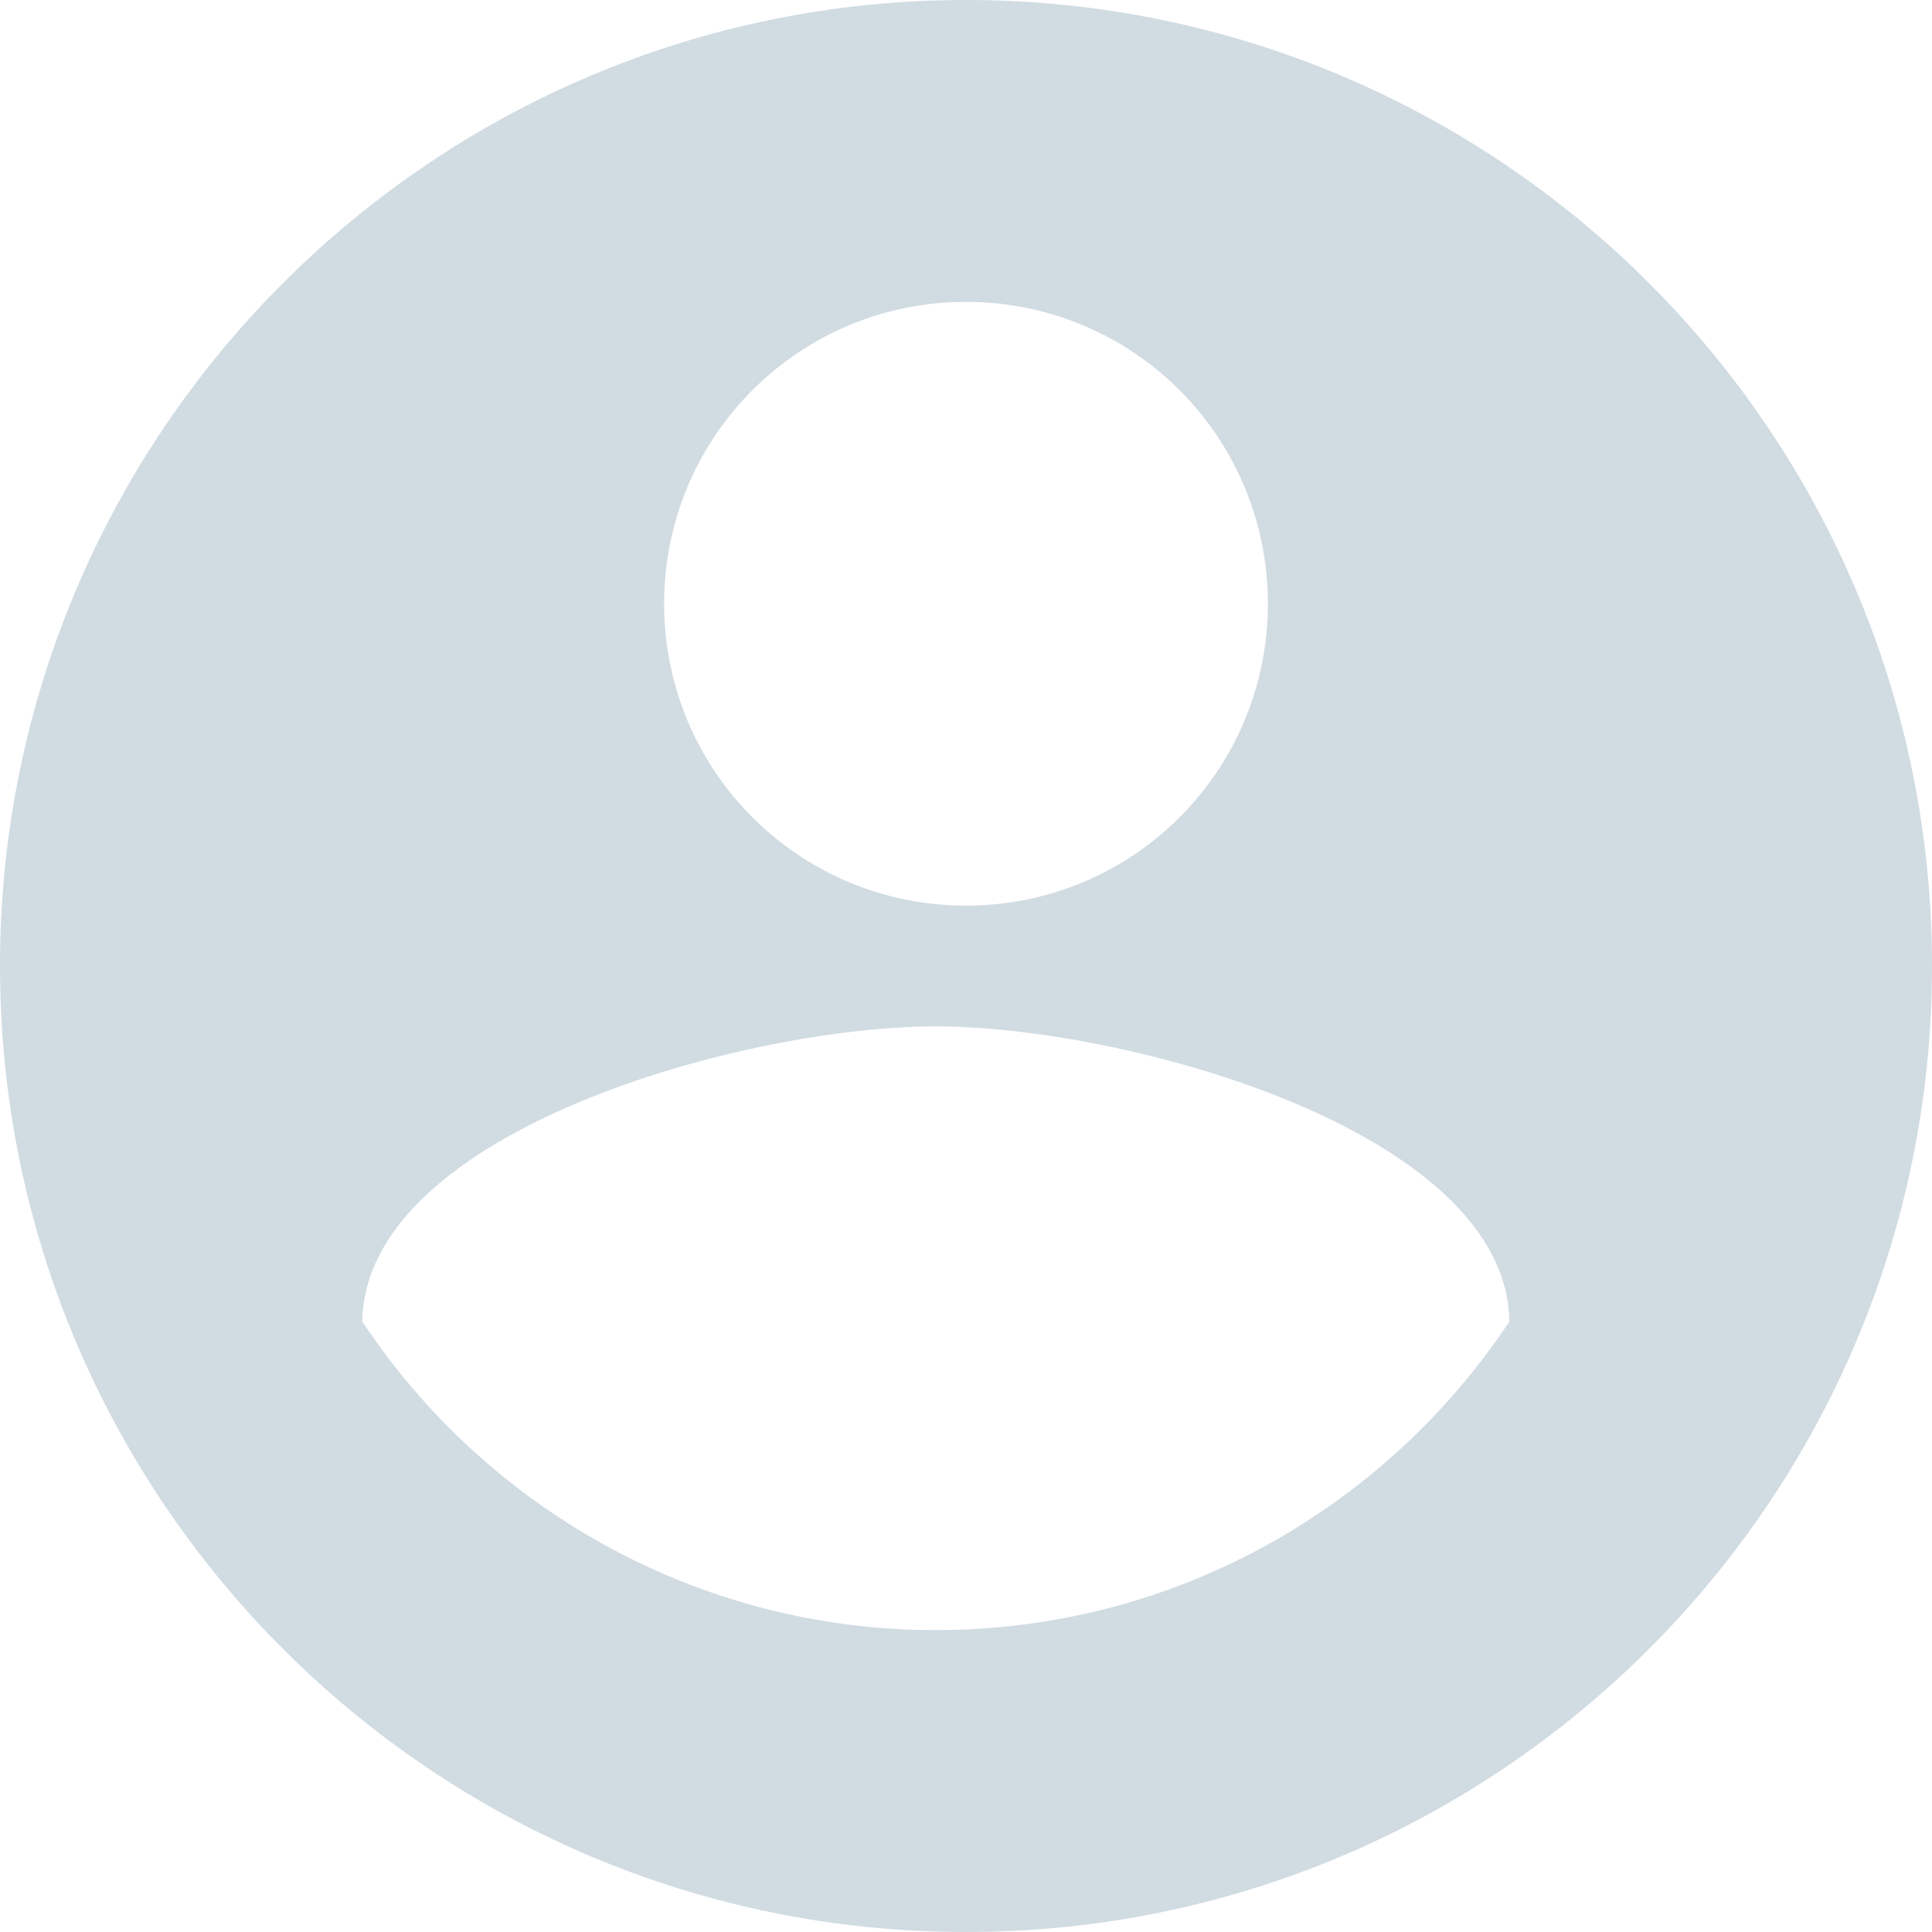 <?xml version="1.0" encoding="UTF-8"?>
<svg width="32px" height="32px" viewBox="0 0 32 32" version="1.1" xmlns="http://www.w3.org/2000/svg" xmlns:xlink="http://www.w3.org/1999/xlink">
    <!-- Generator: Sketch 49.3 (51167) - http://www.bohemiancoding.com/sketch -->
    <title>Shape</title>
    <desc>Created with Sketch.</desc>
    <defs></defs>
    <g id="Symbols" stroke="none" stroke-width="1" fill="none" fill-rule="evenodd">
        <g id="Components-/-Icons-/-Person-in-Circle" fill="#D1DBE2" fill-rule="nonzero">
            <path d="M16,0 C7.168,0 0,7.168 0,16 C0,24.832 7.168,32 16,32 C24.832,32 32,24.832 32,16 C32,7.168 24.832,0 16,0 Z M16,5 C18.767,5 21,7.233 21,10 C21,12.767 18.767,15 16,15 C13.233,15 11,12.767 11,10 C11,7.233 13.233,5 16,5 Z M15.5,27 C11.542,27 8.043,24.968 6,21.889 C6.048,18.73 12.333,17 15.5,17 C18.651,17 24.953,18.73 25,21.889 C22.957,24.968 19.458,27 15.5,27 Z" id="Shape"></path>
        </g>
    </g>
</svg>